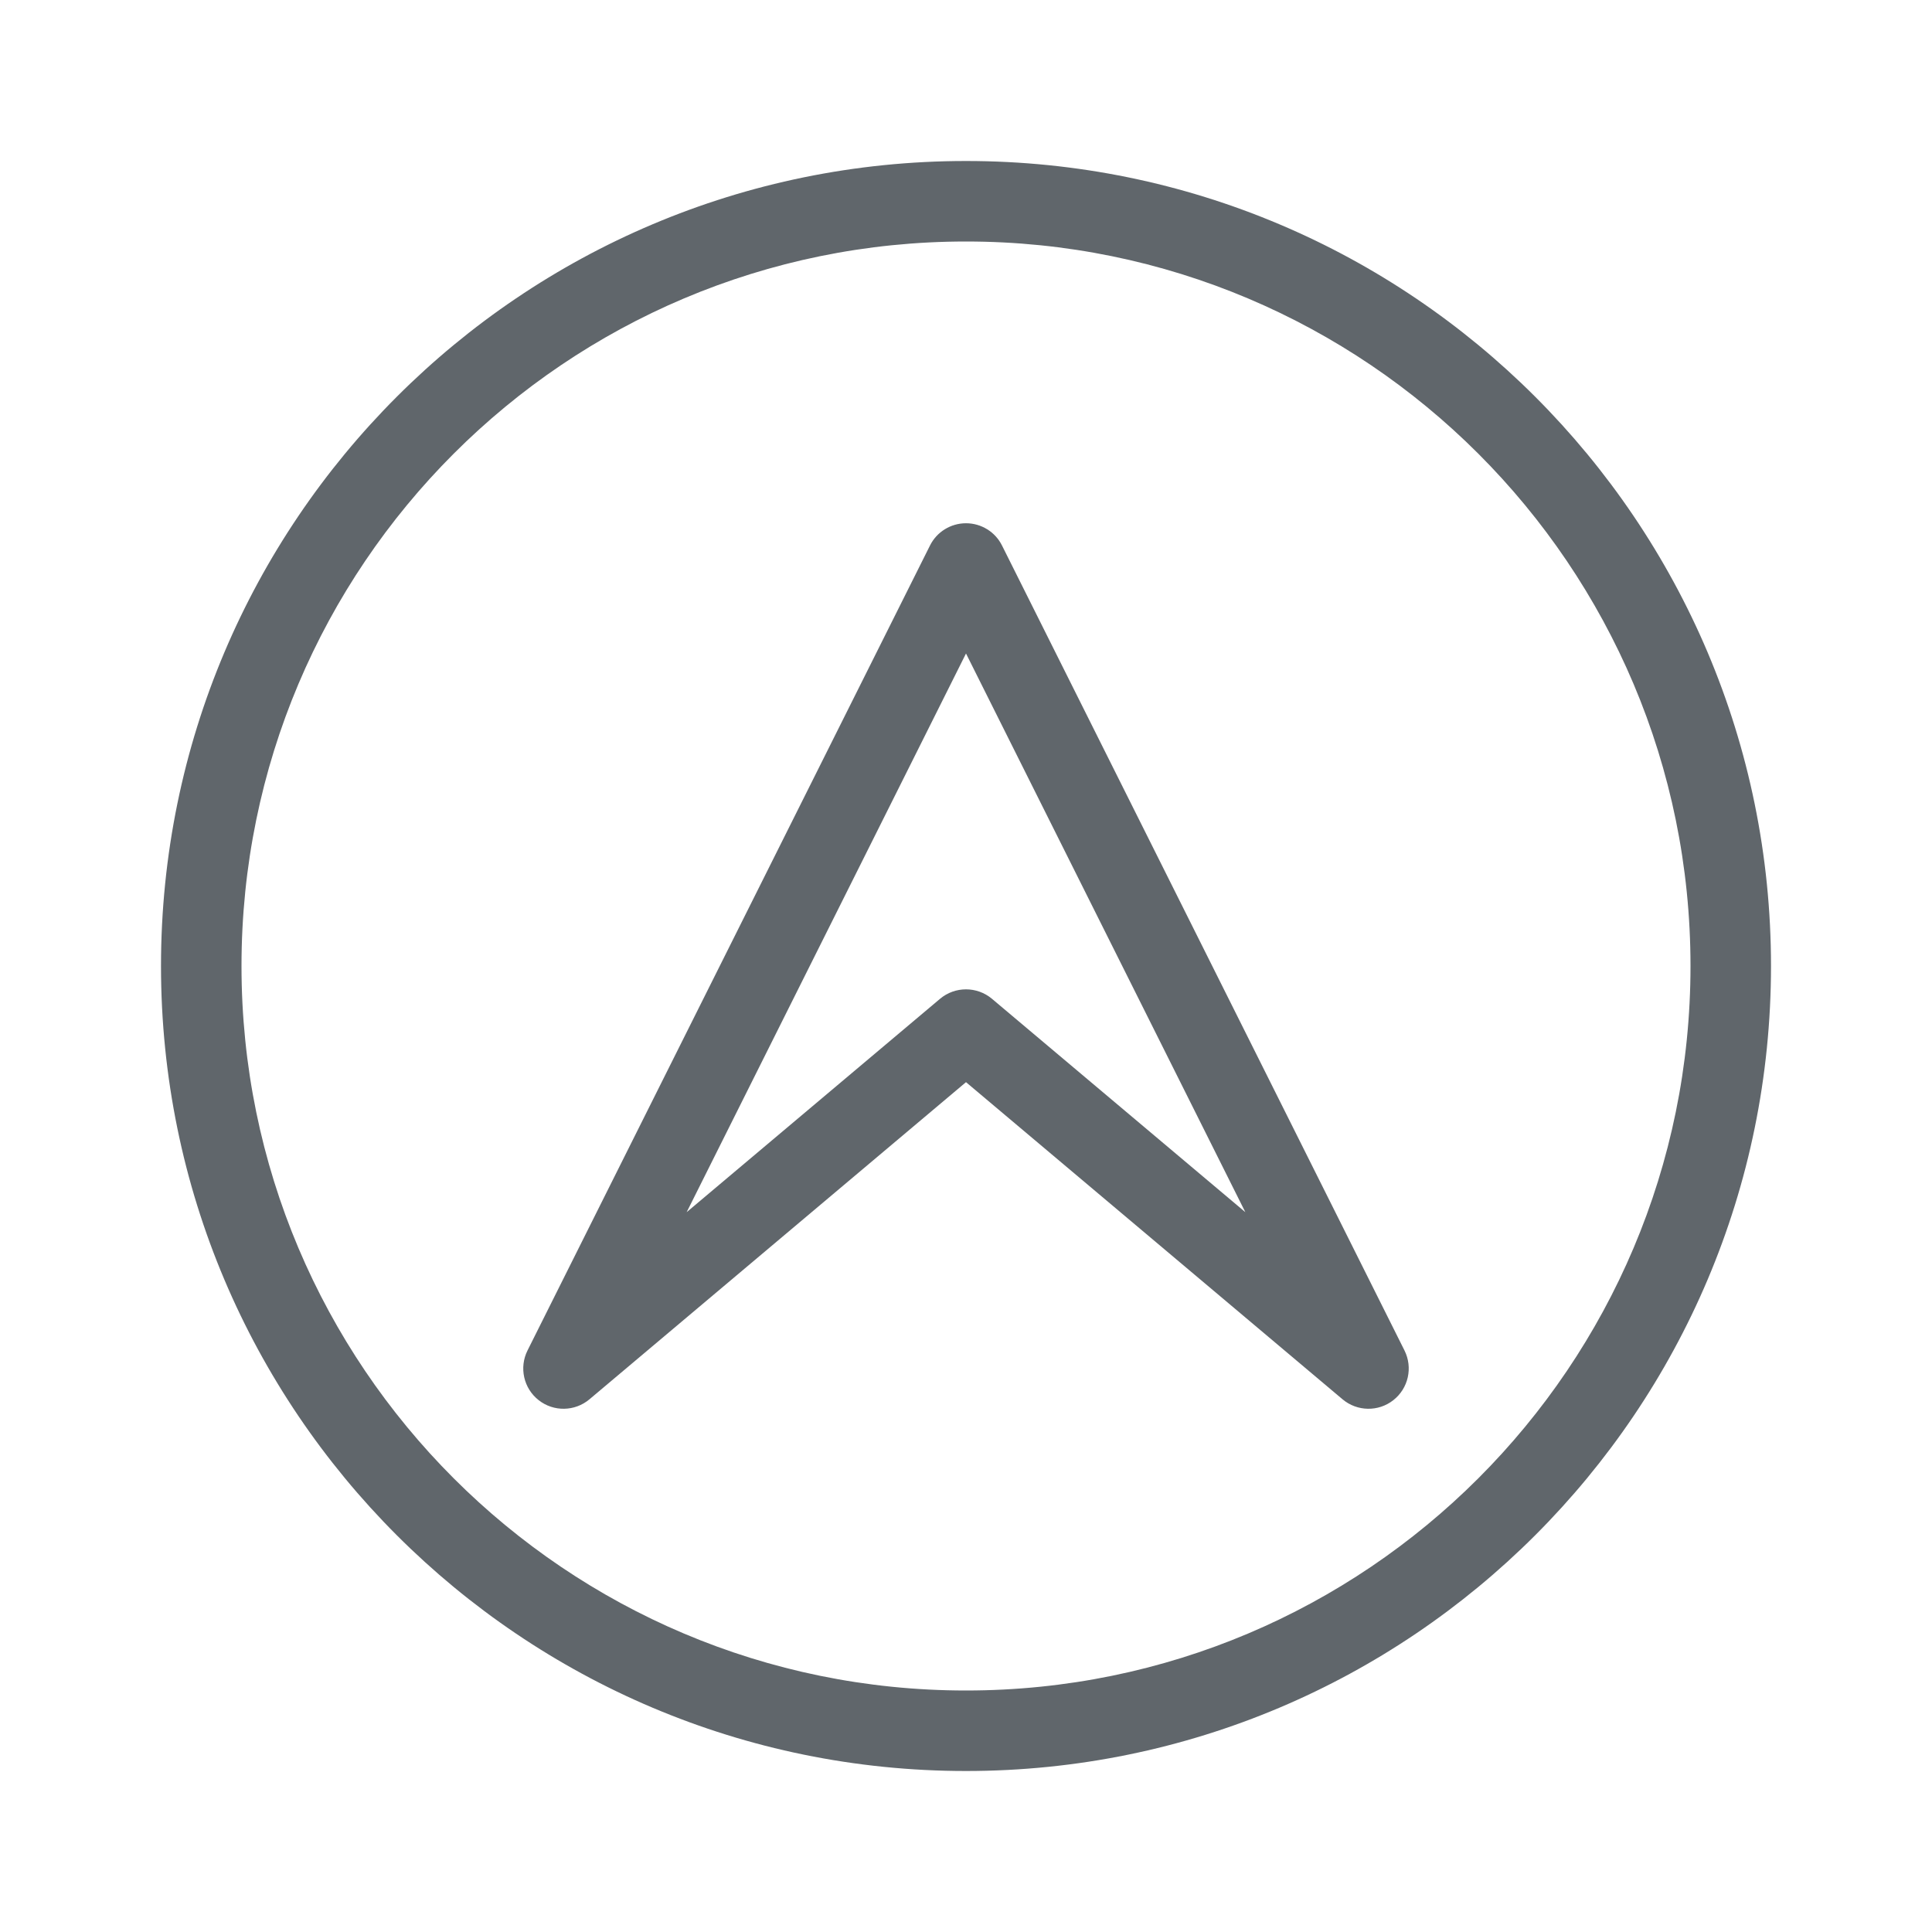 <svg width="24" height="24" viewBox="0 0 24 24" fill="none" xmlns="http://www.w3.org/2000/svg">
<path fill-rule="evenodd" clip-rule="evenodd" d="M12 21C16.971 21 21 16.971 21 12C21 7.029 16.971 3 12 3C7.029 3 3 7.029 3 12C3 16.971 7.029 21 12 21ZM22 12C22 17.523 17.523 22 12 22C6.477 22 2 17.523 2 12C2 6.477 6.477 2 12 2C17.523 2 22 6.477 22 12Z" fill="#60666B"/>
<path fill-rule="evenodd" clip-rule="evenodd" d="M12 6.5C12.189 6.5 12.363 6.607 12.447 6.776L17.447 16.776C17.553 16.988 17.496 17.246 17.309 17.393C17.123 17.54 16.859 17.535 16.678 17.383L12 13.443L7.322 17.383C7.141 17.535 6.877 17.54 6.691 17.393C6.504 17.246 6.447 16.988 6.553 16.776L11.553 6.776C11.637 6.607 11.811 6.5 12 6.5ZM8.53 15.058L11.678 12.407C11.864 12.251 12.136 12.251 12.322 12.407L15.47 15.058L12 8.118L8.53 15.058Z" fill="#60666B"/>
</svg>
